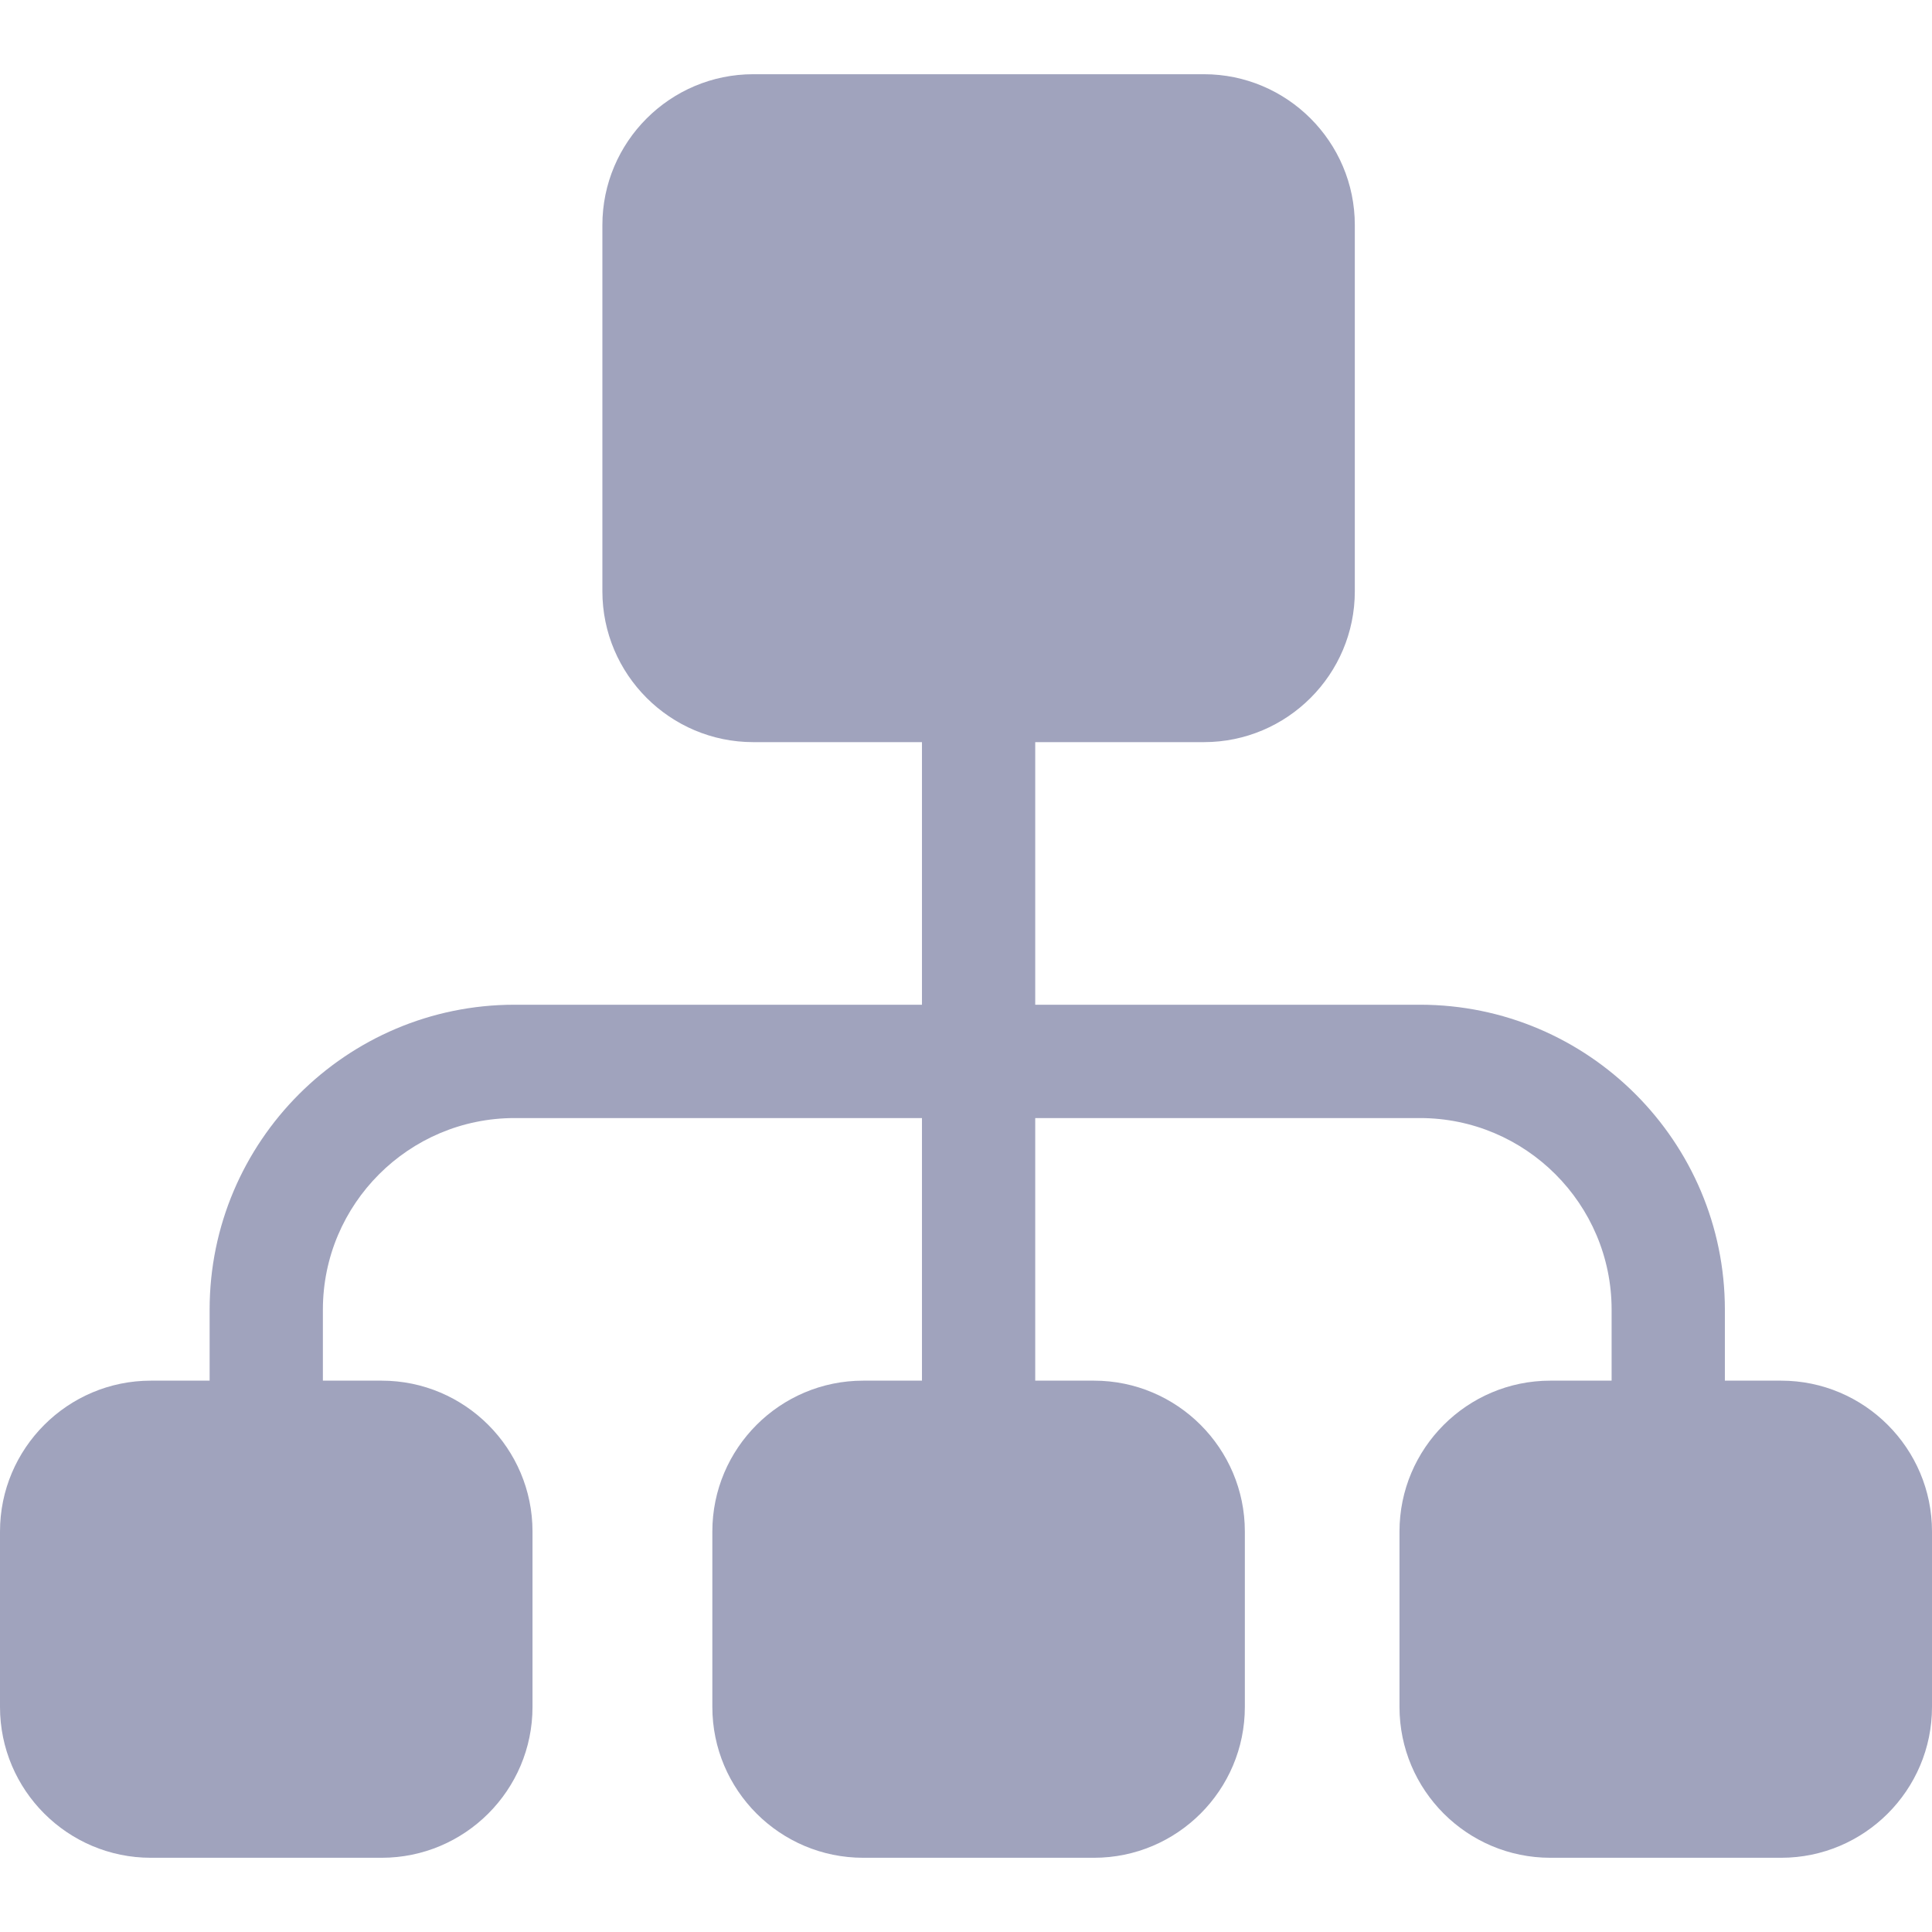 <svg width="24" height="24" viewBox="0 0 24 24" fill="none" xmlns="http://www.w3.org/2000/svg">
<g clip-path="url(#clip0_1_26322)">
<path d="M22.126 17.151H21.427V16.269C21.427 14.181 19.728 12.481 17.64 12.481H12.86V9.219H14.956C15.989 9.219 16.83 8.379 16.83 7.345V2.796C16.83 1.763 15.989 0.922 14.956 0.922H9.357C8.324 0.922 7.483 1.763 7.483 2.796V7.345C7.483 8.378 8.324 9.219 9.357 9.219H11.453V12.481H6.392C4.303 12.481 2.604 14.181 2.604 16.269V17.151H1.874C0.841 17.151 0 17.992 0 19.025V21.204C0 22.238 0.841 23.078 1.874 23.078H4.741C5.775 23.078 6.615 22.238 6.615 21.204V19.025C6.615 17.992 5.775 17.151 4.741 17.151H4.011V16.269C4.011 14.957 5.079 13.889 6.392 13.889H11.453V17.151H10.723C9.689 17.151 8.849 17.992 8.849 19.025V21.204C8.849 22.238 9.689 23.078 10.723 23.078H13.59C14.623 23.078 15.464 22.238 15.464 21.204V19.025C15.464 17.992 14.623 17.151 13.59 17.151H12.86V13.889H17.64C18.952 13.889 20.02 14.957 20.02 16.269V17.151H19.259C18.225 17.151 17.385 17.992 17.385 19.025V21.204C17.385 22.238 18.225 23.078 19.259 23.078H22.126C23.159 23.078 24 22.238 24 21.204V19.025C24 17.992 23.159 17.151 22.126 17.151Z" fill="#A0A3BD"/>
</g>
<defs>
<clipPath id="clip0_1_26322">
<rect width="24" height="24" fill="white"/>
</clipPath>
</defs>
</svg>
